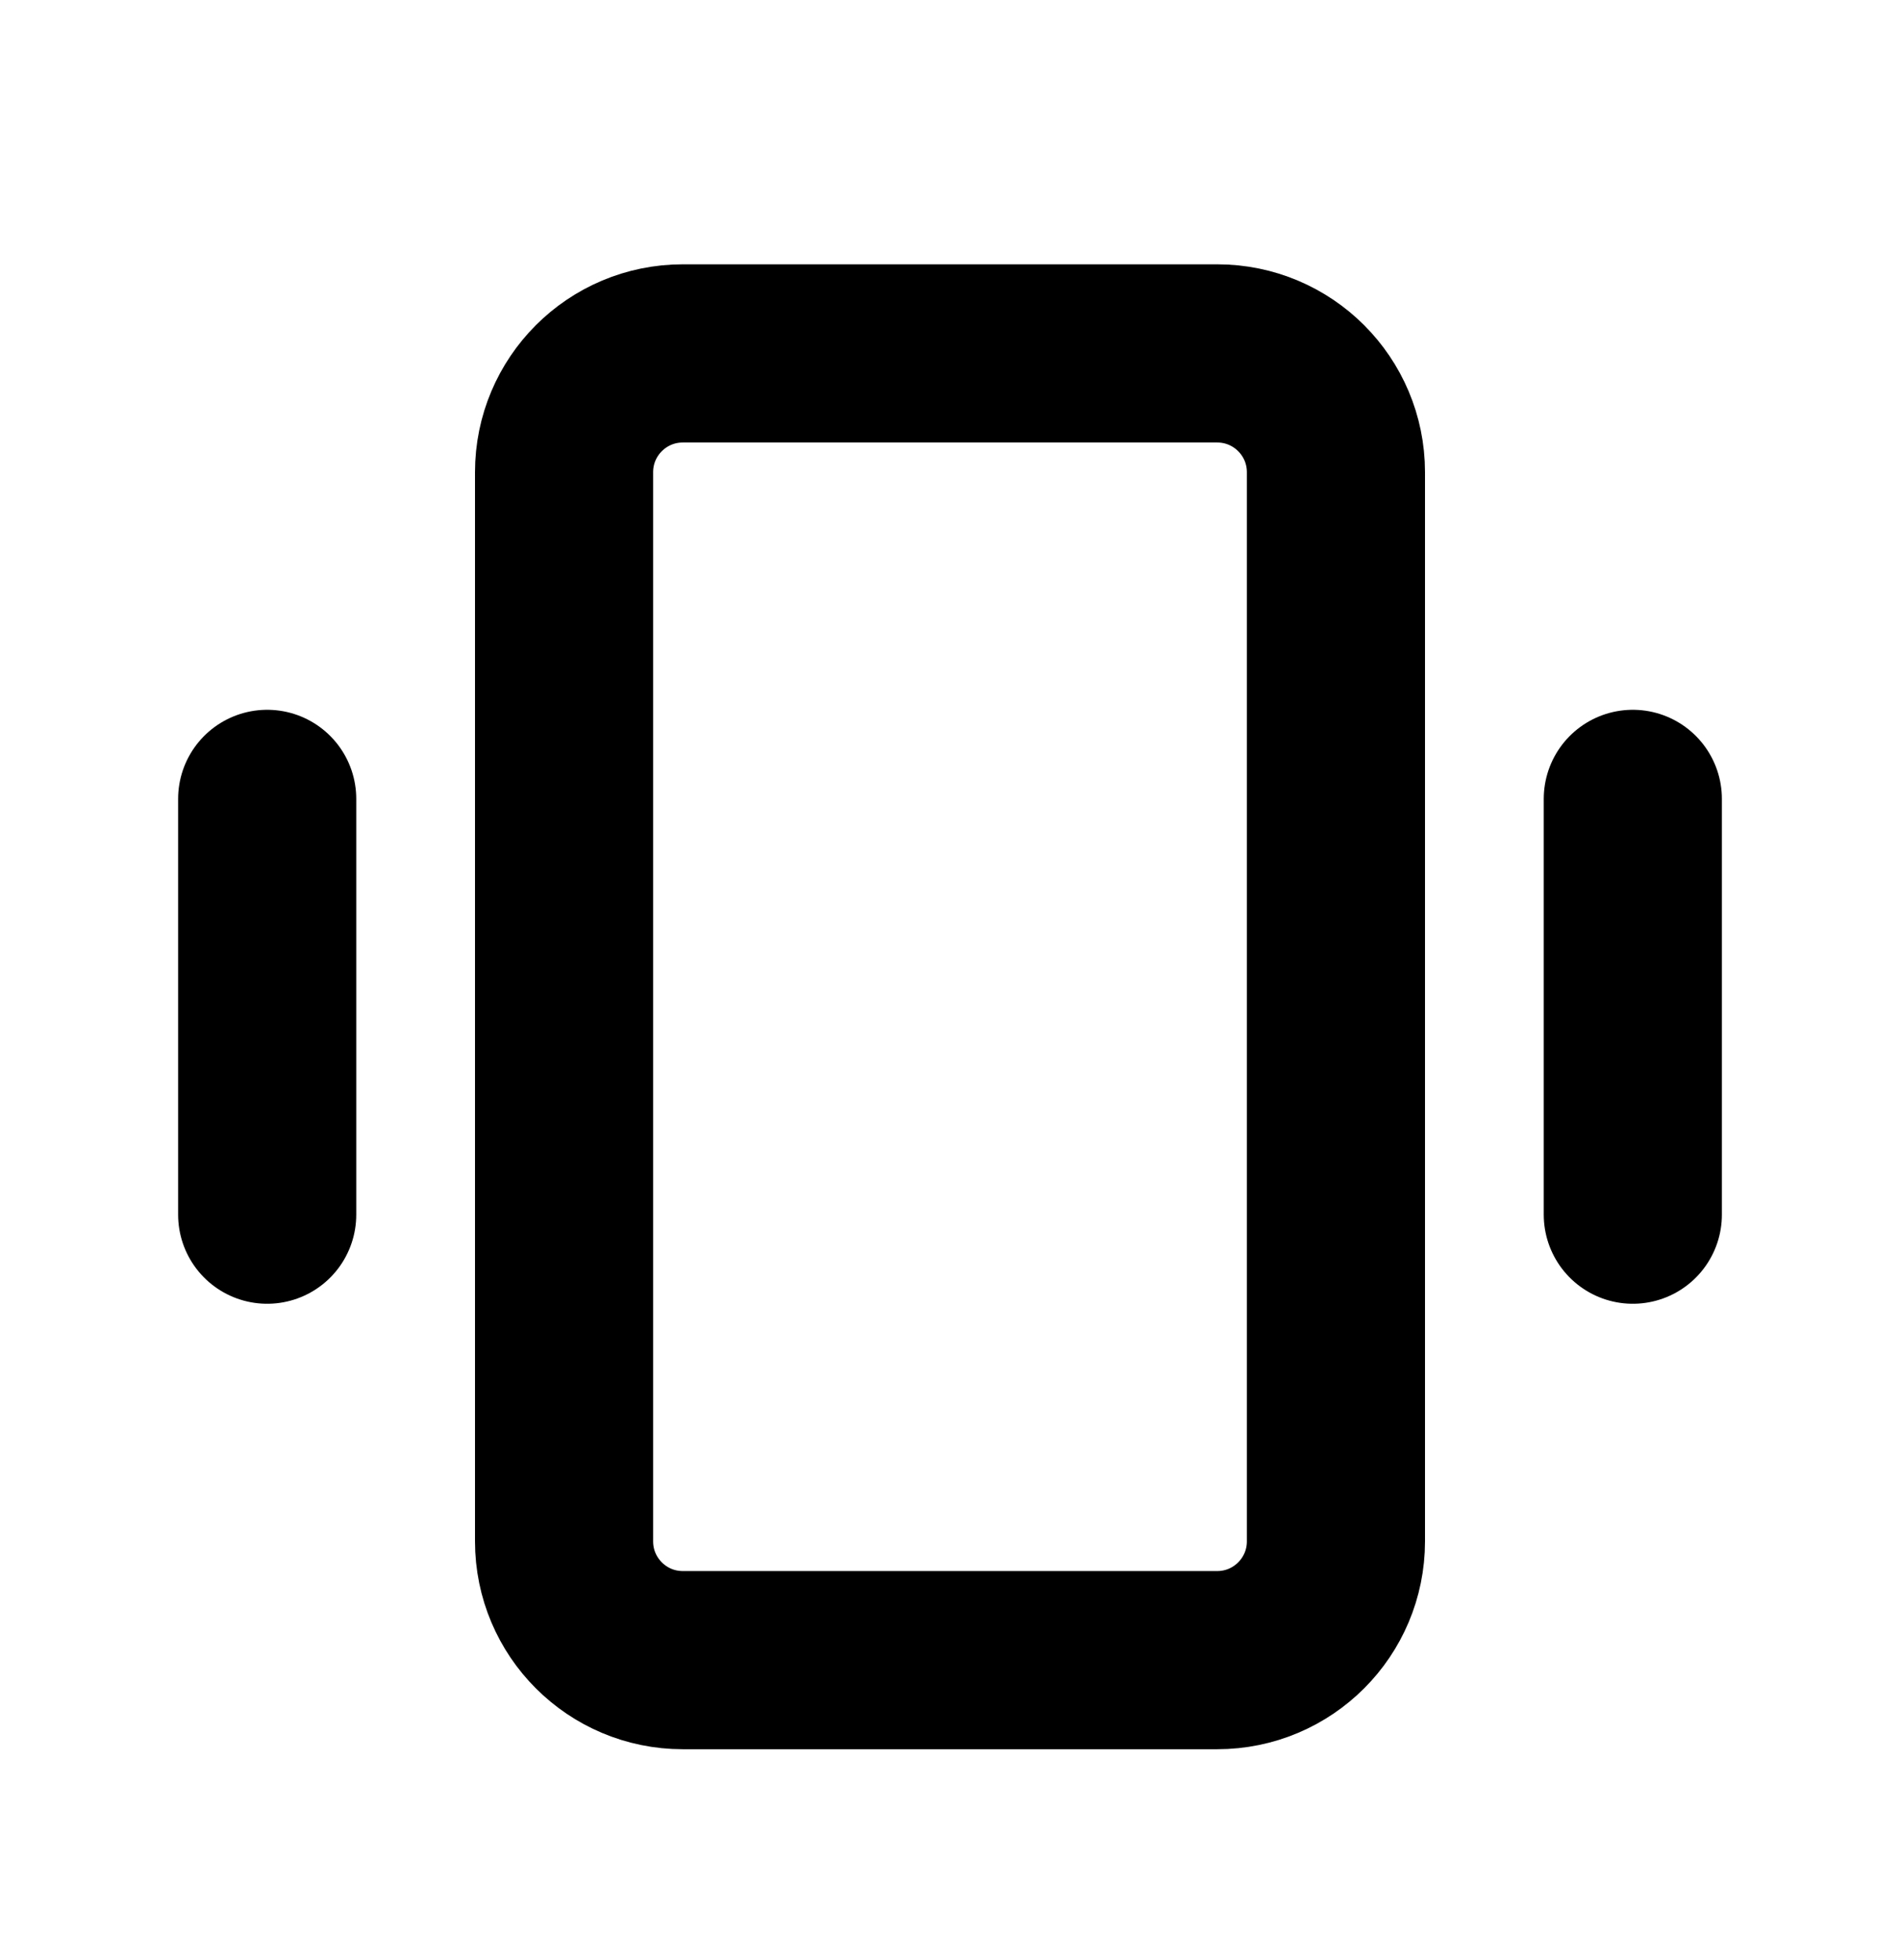 <svg width="32" height="33" viewBox="0 0 32 33" fill="none" xmlns="http://www.w3.org/2000/svg">
<path d="M22.5 25.95V7.95C22.5 6.845 21.605 5.95 20.5 5.95L11.5 5.95C10.395 5.95 9.5 6.845 9.5 7.95L9.5 25.95C9.5 27.055 10.395 27.95 11.5 27.95H20.5C21.605 27.95 22.5 27.055 22.5 25.95Z" stroke="black" stroke-width="3" stroke-linecap="round" stroke-linejoin="round"/>
<path d="M27.5 13.45V20.45" stroke="black" stroke-width="3" stroke-linecap="round" stroke-linejoin="round"/>
<path d="M4.5 13.45V20.45" stroke="black" stroke-width="3" stroke-linecap="round" stroke-linejoin="round"/>
</svg>
